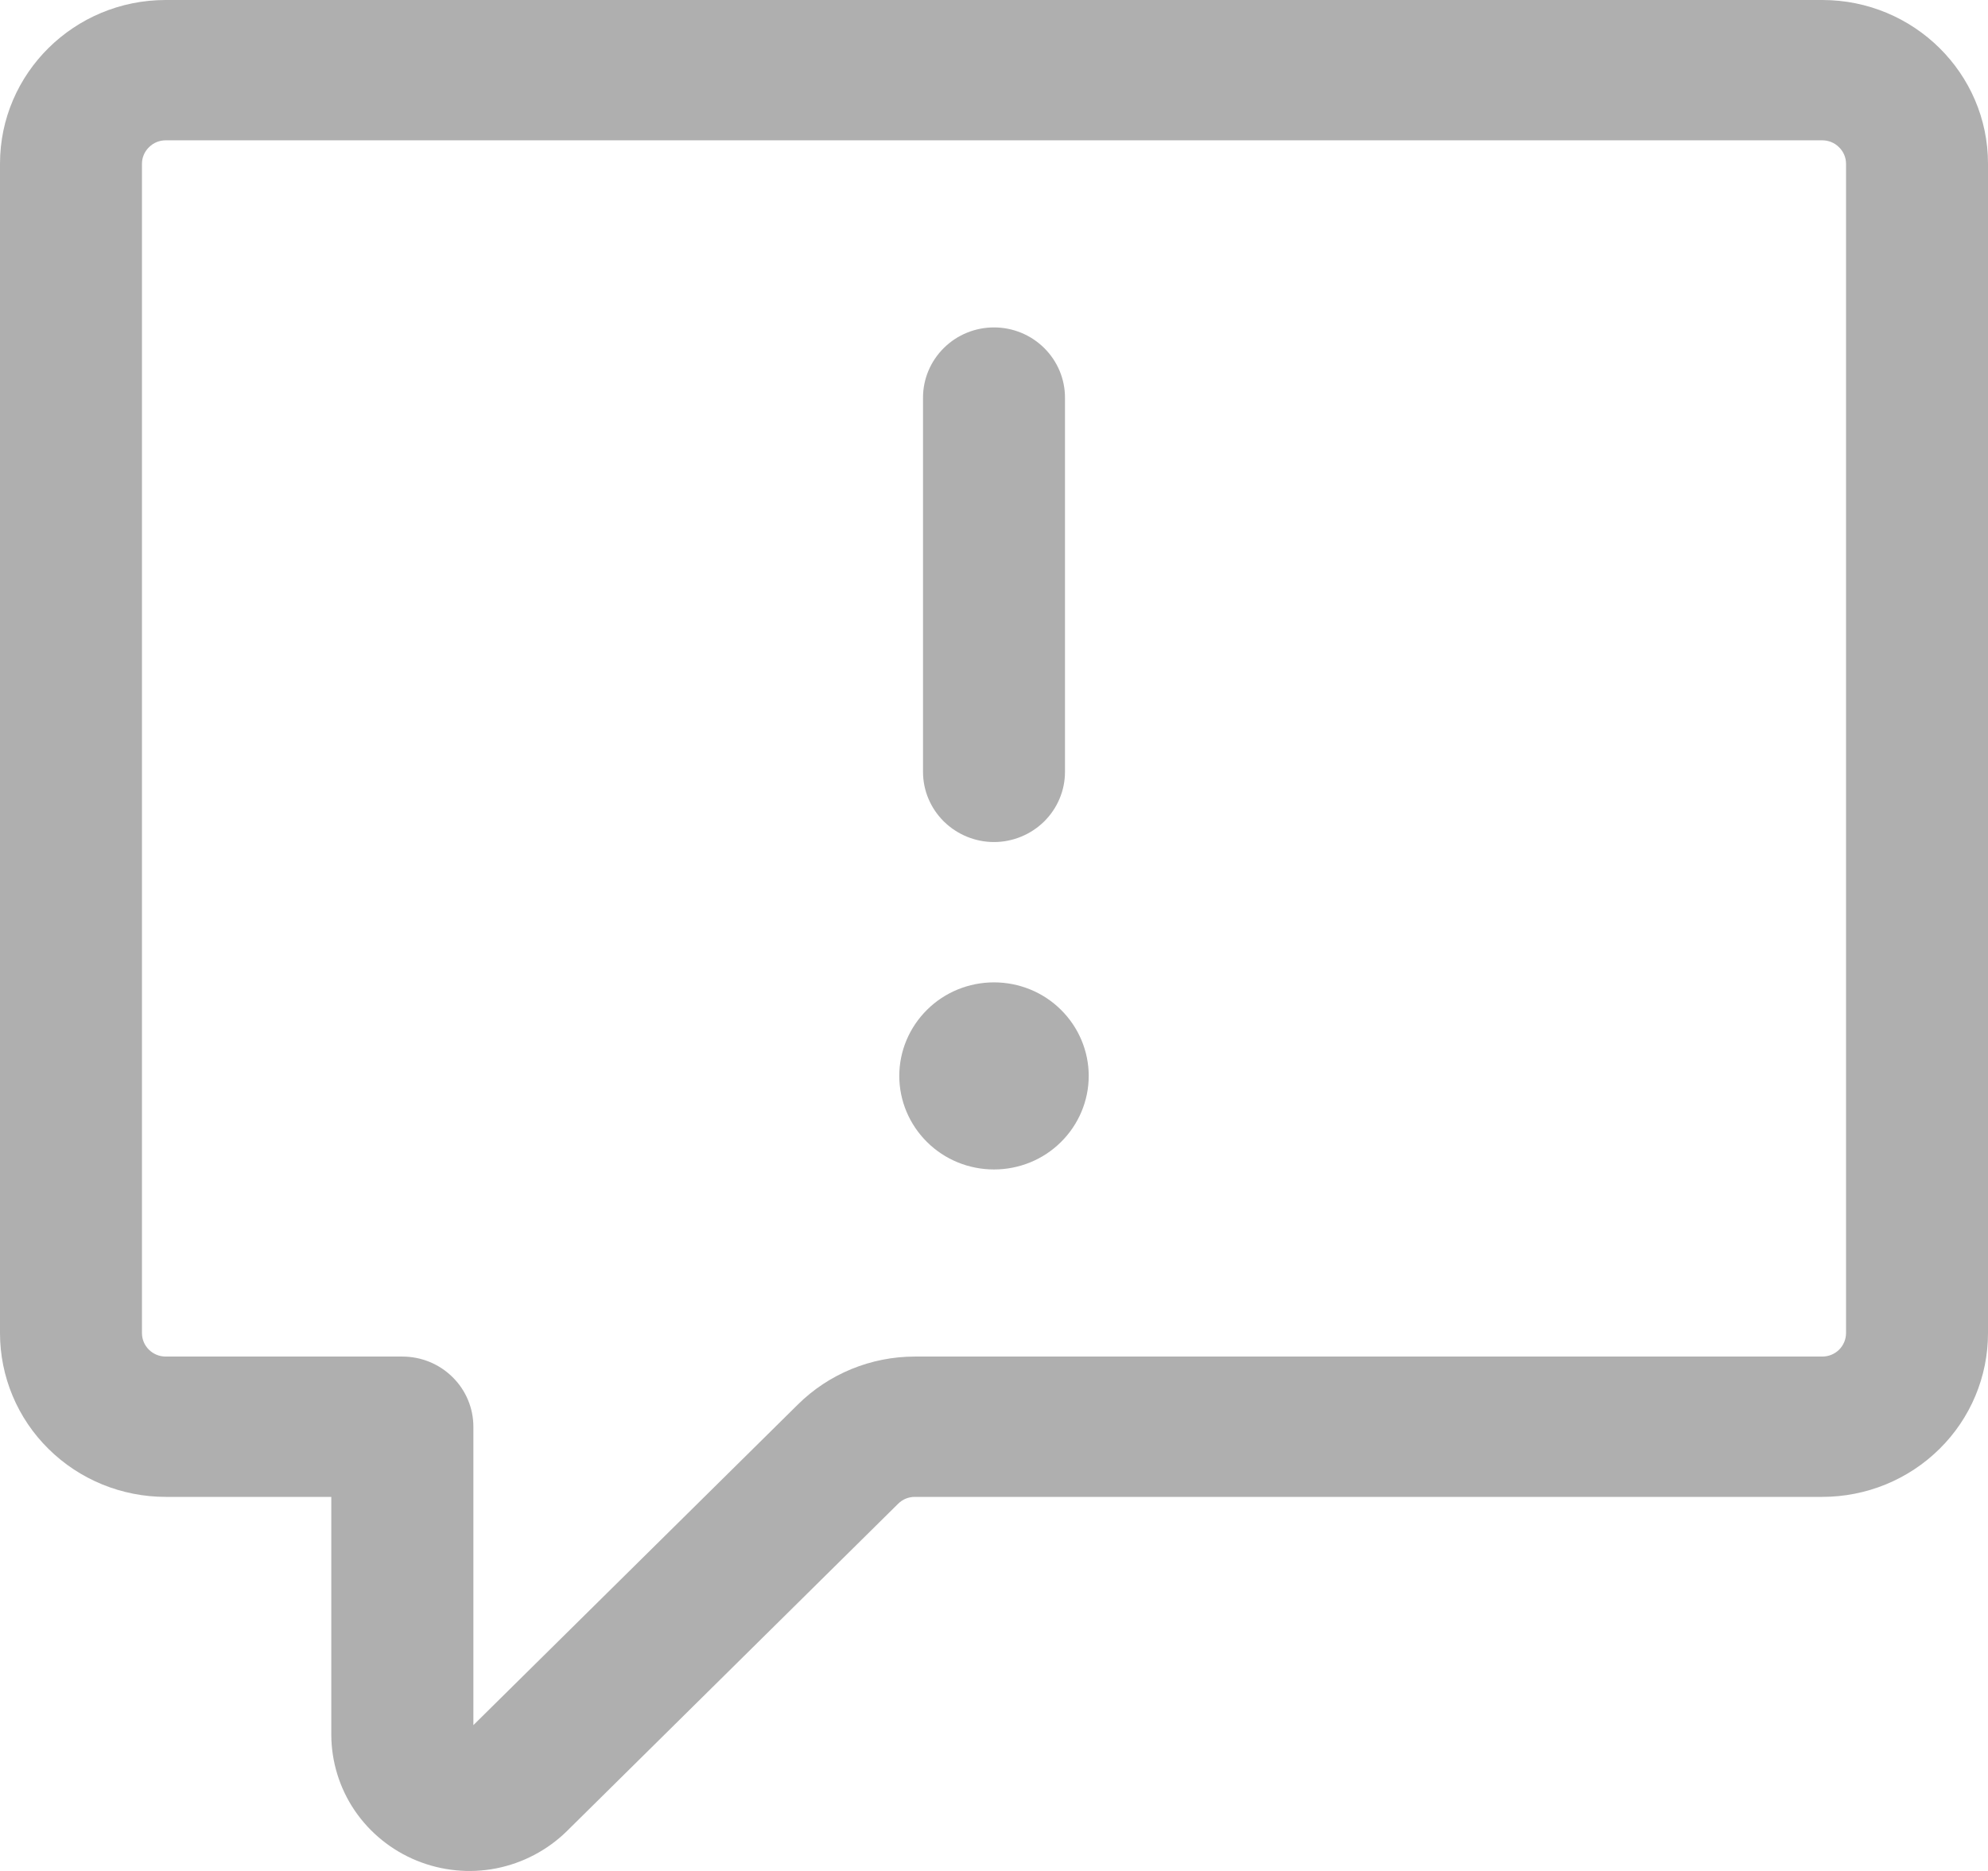 <svg width="17" height="16" viewBox="0 0 17 16" fill="none" xmlns="http://www.w3.org/2000/svg">
<path id="Vector" d="M0 1.4C0 0.627 0.635 0 1.417 0H15.583C16.365 0 17 0.627 17 1.4V11.401C17 11.772 16.851 12.129 16.585 12.391C16.319 12.654 15.959 12.801 15.583 12.801H7.823C7.797 12.801 7.77 12.806 7.746 12.816C7.721 12.826 7.699 12.841 7.68 12.86L4.847 15.66C4.682 15.822 4.471 15.933 4.243 15.978C4.014 16.023 3.777 15.999 3.562 15.911C3.347 15.823 3.163 15.674 3.033 15.483C2.903 15.291 2.834 15.066 2.833 14.836V12.801H1.417C1.041 12.801 0.681 12.654 0.415 12.391C0.149 12.129 0 11.772 0 11.401V1.4ZM1.417 1.2C1.363 1.2 1.312 1.221 1.274 1.259C1.236 1.296 1.214 1.347 1.214 1.4V11.401C1.214 11.511 1.305 11.601 1.417 11.601H3.44C3.602 11.601 3.756 11.664 3.87 11.777C3.984 11.889 4.048 12.042 4.048 12.201V14.753L6.822 12.012C7.087 11.749 7.448 11.601 7.823 11.601H15.583C15.637 11.601 15.688 11.58 15.726 11.543C15.764 11.505 15.786 11.454 15.786 11.401V1.4C15.786 1.347 15.764 1.296 15.726 1.259C15.688 1.221 15.637 1.2 15.583 1.2H1.417ZM8.5 2.8C8.661 2.8 8.815 2.863 8.929 2.976C9.043 3.089 9.107 3.241 9.107 3.4V6.601C9.107 6.76 9.043 6.912 8.929 7.025C8.815 7.137 8.661 7.201 8.5 7.201C8.339 7.201 8.185 7.137 8.071 7.025C7.957 6.912 7.893 6.76 7.893 6.601V3.4C7.893 3.241 7.957 3.089 8.071 2.976C8.185 2.863 8.339 2.8 8.5 2.8ZM8.5 10.001C8.285 10.001 8.079 9.917 7.928 9.767C7.776 9.617 7.69 9.413 7.69 9.201C7.69 8.989 7.776 8.785 7.928 8.635C8.079 8.485 8.285 8.401 8.5 8.401C8.715 8.401 8.921 8.485 9.072 8.635C9.224 8.785 9.31 8.989 9.31 9.201C9.31 9.413 9.224 9.617 9.072 9.767C8.921 9.917 8.715 10.001 8.5 10.001Z" fill="#AFAFAF"/>
</svg>
